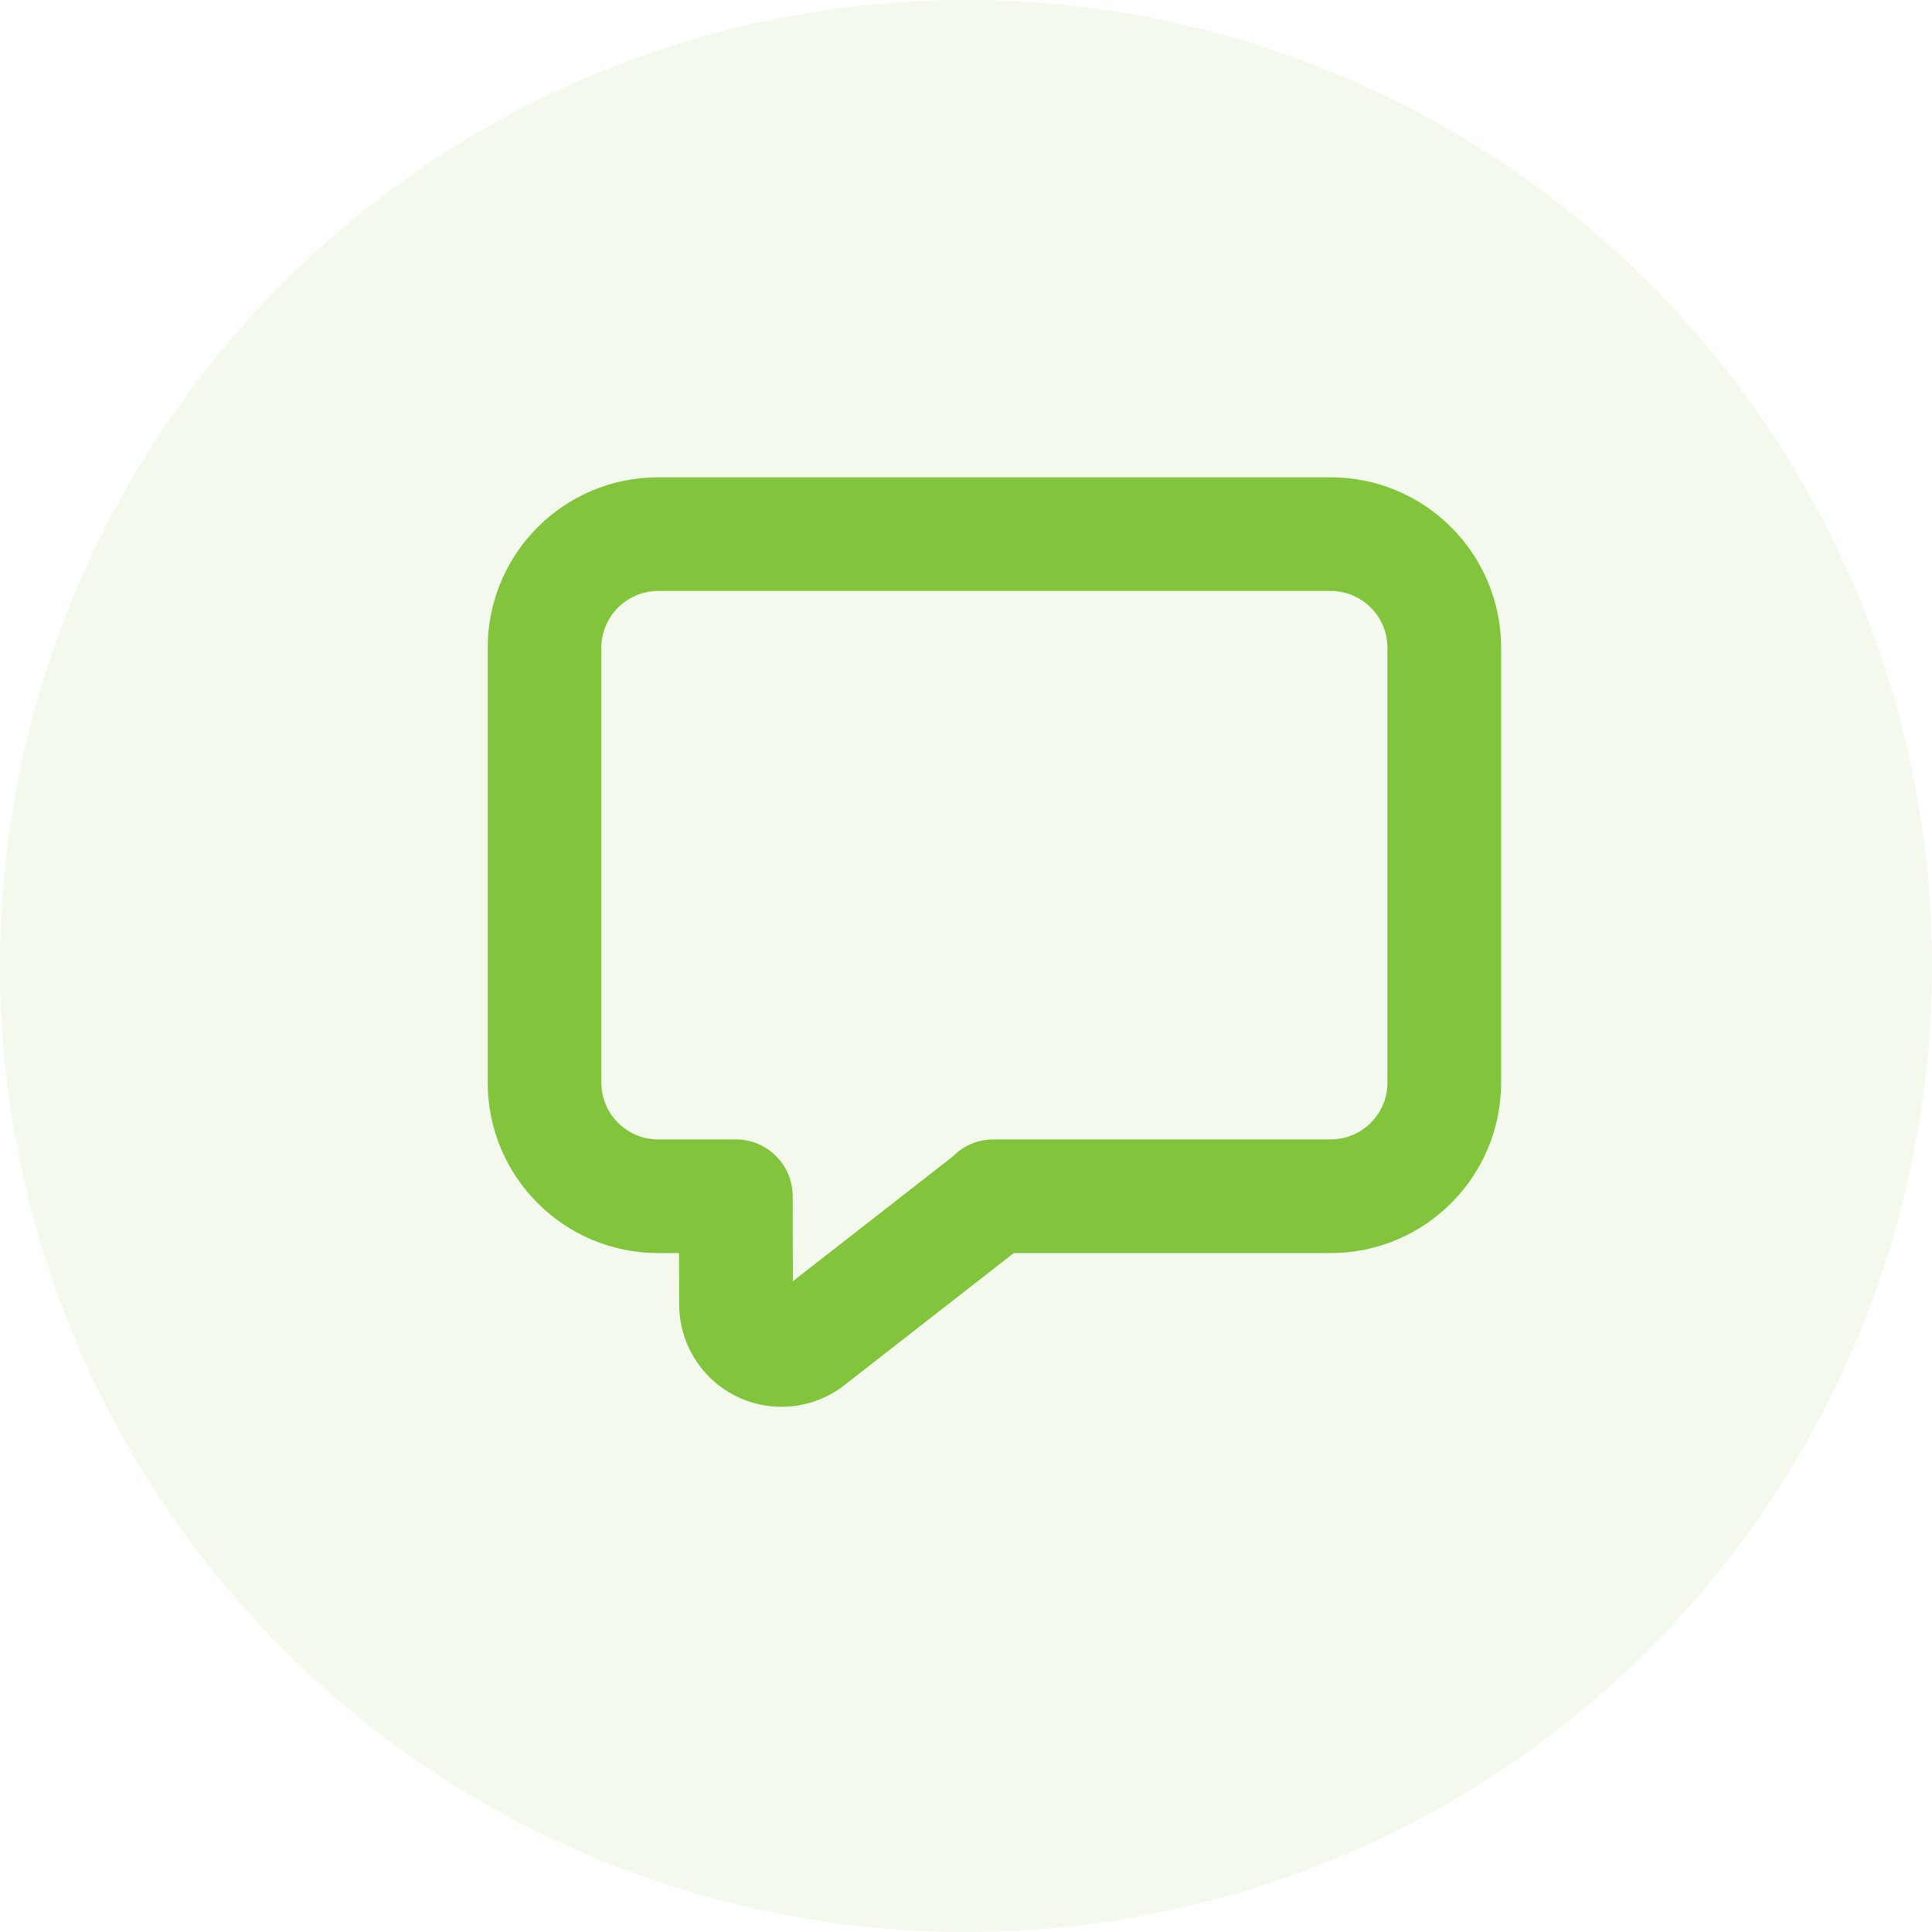 <?xml version="1.0" encoding="UTF-8"?>
<svg width="34px" height="34px" viewBox="0 0 34 34" version="1.1" xmlns="http://www.w3.org/2000/svg" xmlns:xlink="http://www.w3.org/1999/xlink">
    <title>Component/icon/color/ic_Notification Status_Comment</title>
    <g id="Page-1" stroke="none" stroke-width="1" fill="none" fill-rule="evenodd">
        <g id="Shape" fill="#82C43C">
            <circle opacity="0.1" cx="17" cy="17" r="17"></circle>
            <path d="M23.047,22.96 C23.046,23.954 22.238,24.759 21.244,24.757 C20.844,24.756 20.456,24.623 20.14,24.376 L17.159,22.052 L11.583,22.052 C9.926,22.052 8.583,20.708 8.583,19.052 L8.583,11.4 C8.583,9.743 9.926,8.4 11.583,8.4 L23.417,8.4 C25.074,8.4 26.417,9.743 26.417,11.4 L26.417,19.052 C26.417,20.708 25.074,22.052 23.417,22.052 L23.049,22.052 L23.047,22.96 Z M21.05,21.05 C21.051,20.498 21.499,20.052 22.05,20.052 L23.417,20.052 C23.969,20.052 24.417,19.604 24.417,19.052 L24.417,11.4 C24.417,10.848 23.969,10.4 23.417,10.4 L11.583,10.4 C11.031,10.4 10.583,10.848 10.583,11.4 L10.583,19.052 C10.583,19.604 11.031,20.052 11.583,20.052 L17.517,20.052 C17.803,20.052 18.053,20.169 18.232,20.352 L21.048,22.548 L21.05,21.05 Z" transform="translate(17.5, 16.579) scale(-1, 1) translate(-17.5, -16.579) "></path>
        </g>
    </g>
</svg>